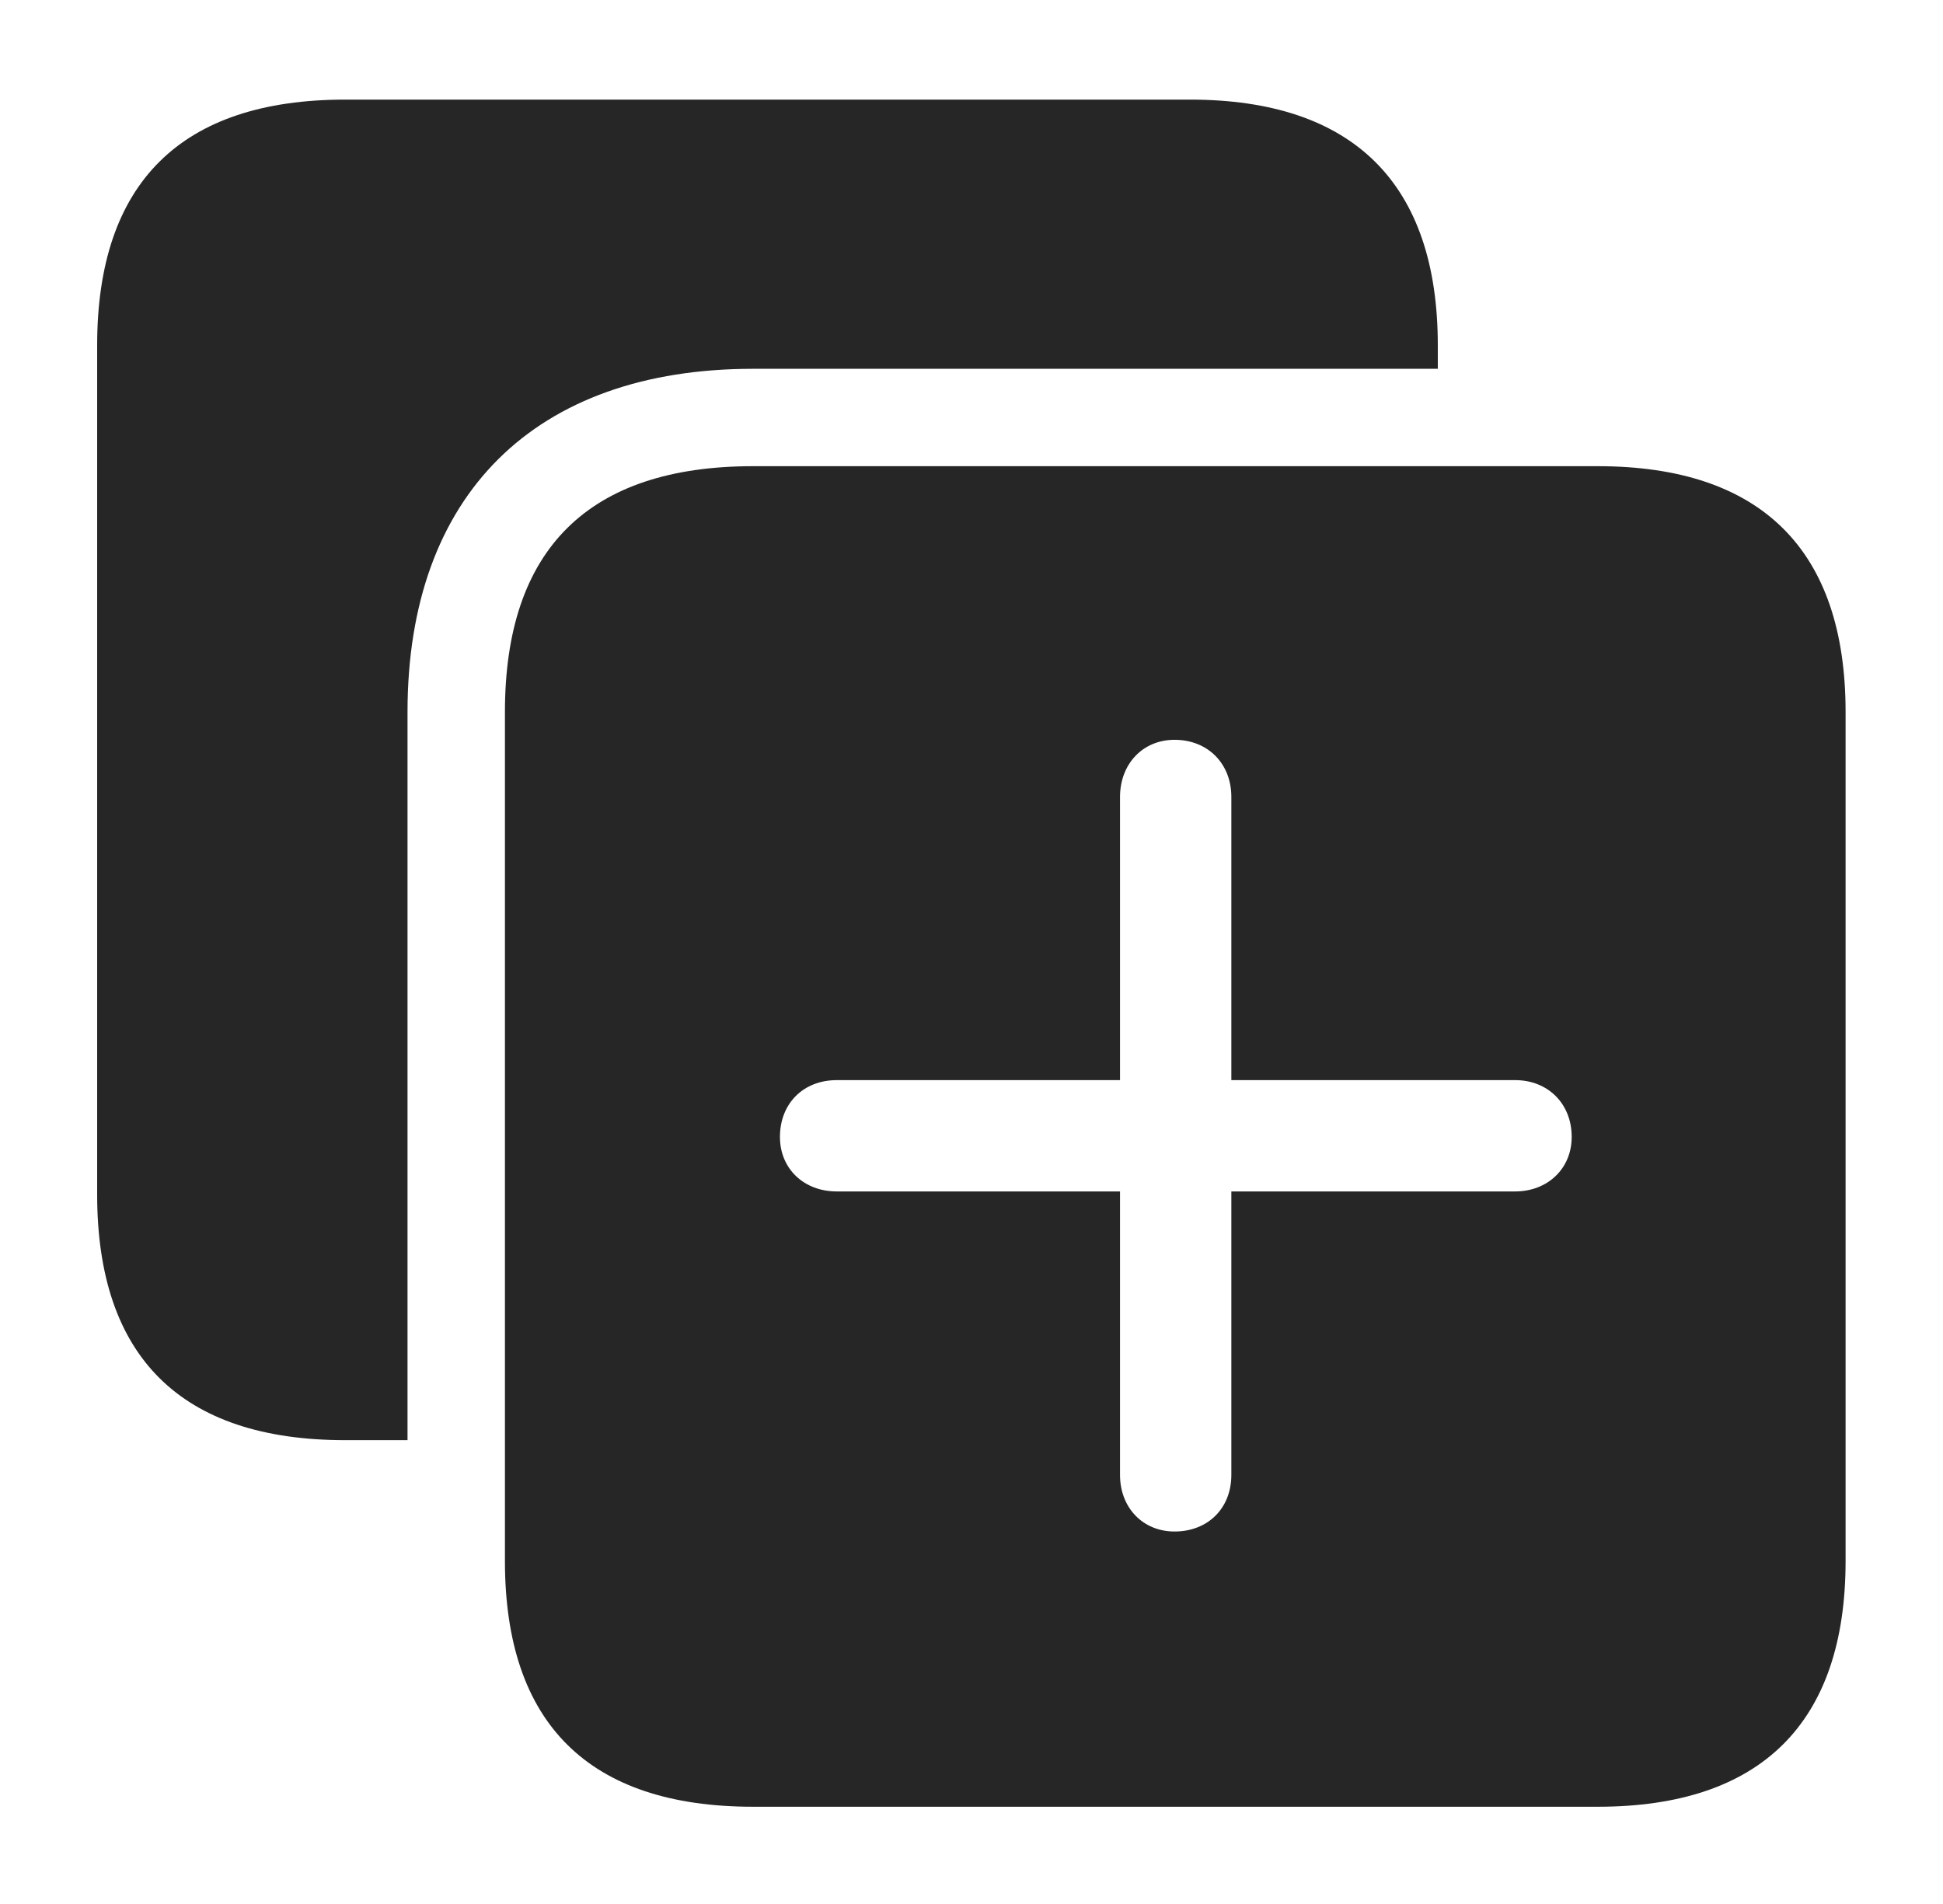 <?xml version="1.0" encoding="UTF-8"?>
<!--Generator: Apple Native CoreSVG 232.5-->
<!DOCTYPE svg
PUBLIC "-//W3C//DTD SVG 1.1//EN"
       "http://www.w3.org/Graphics/SVG/1.1/DTD/svg11.dtd">
<svg version="1.1" xmlns="http://www.w3.org/2000/svg" xmlns:xlink="http://www.w3.org/1999/xlink" width="112.836" height="110.588">
 <g>
  <rect height="110.588" opacity="0" width="112.836" x="0" y="0"/>
  <path d="M83.498 20.059L83.498 21.419L43.732 21.419C31.076 21.419 23.666 28.727 23.666 41.349L23.666 83.641L20.05 83.641C10.511 83.641 5.642 78.805 5.642 69.367L5.642 20.059C5.642 10.621 10.511 5.785 20.05 5.785L69.104 5.785C78.594 5.785 83.498 10.666 83.498 20.059Z" fill="#000000" fill-opacity="0.85"/>
  <path d="M107.179 41.349L107.179 90.657C107.179 100.05 102.276 104.931 92.786 104.931L43.732 104.931C34.193 104.931 29.323 100.095 29.323 90.657L29.323 41.349C29.323 31.878 34.193 27.075 43.732 27.075L92.786 27.075C102.276 27.075 107.179 31.941 107.179 41.349ZM65.043 46.283L65.043 62.731L48.595 62.731C46.643 62.731 45.294 64.096 45.294 66.029C45.294 67.884 46.691 69.196 48.595 69.196L65.043 69.196L65.043 85.663C65.043 87.548 66.356 88.946 68.21 88.946C70.144 88.946 71.508 87.597 71.508 85.663L71.508 69.196L87.99 69.196C89.86 69.196 91.273 67.884 91.273 66.029C91.273 64.096 89.89 62.731 87.99 62.731L71.508 62.731L71.508 46.283C71.508 44.349 70.144 42.966 68.21 42.966C66.356 42.966 65.043 44.379 65.043 46.283Z" fill="#000000" fill-opacity="0.85"/>
 </g>
</svg>
